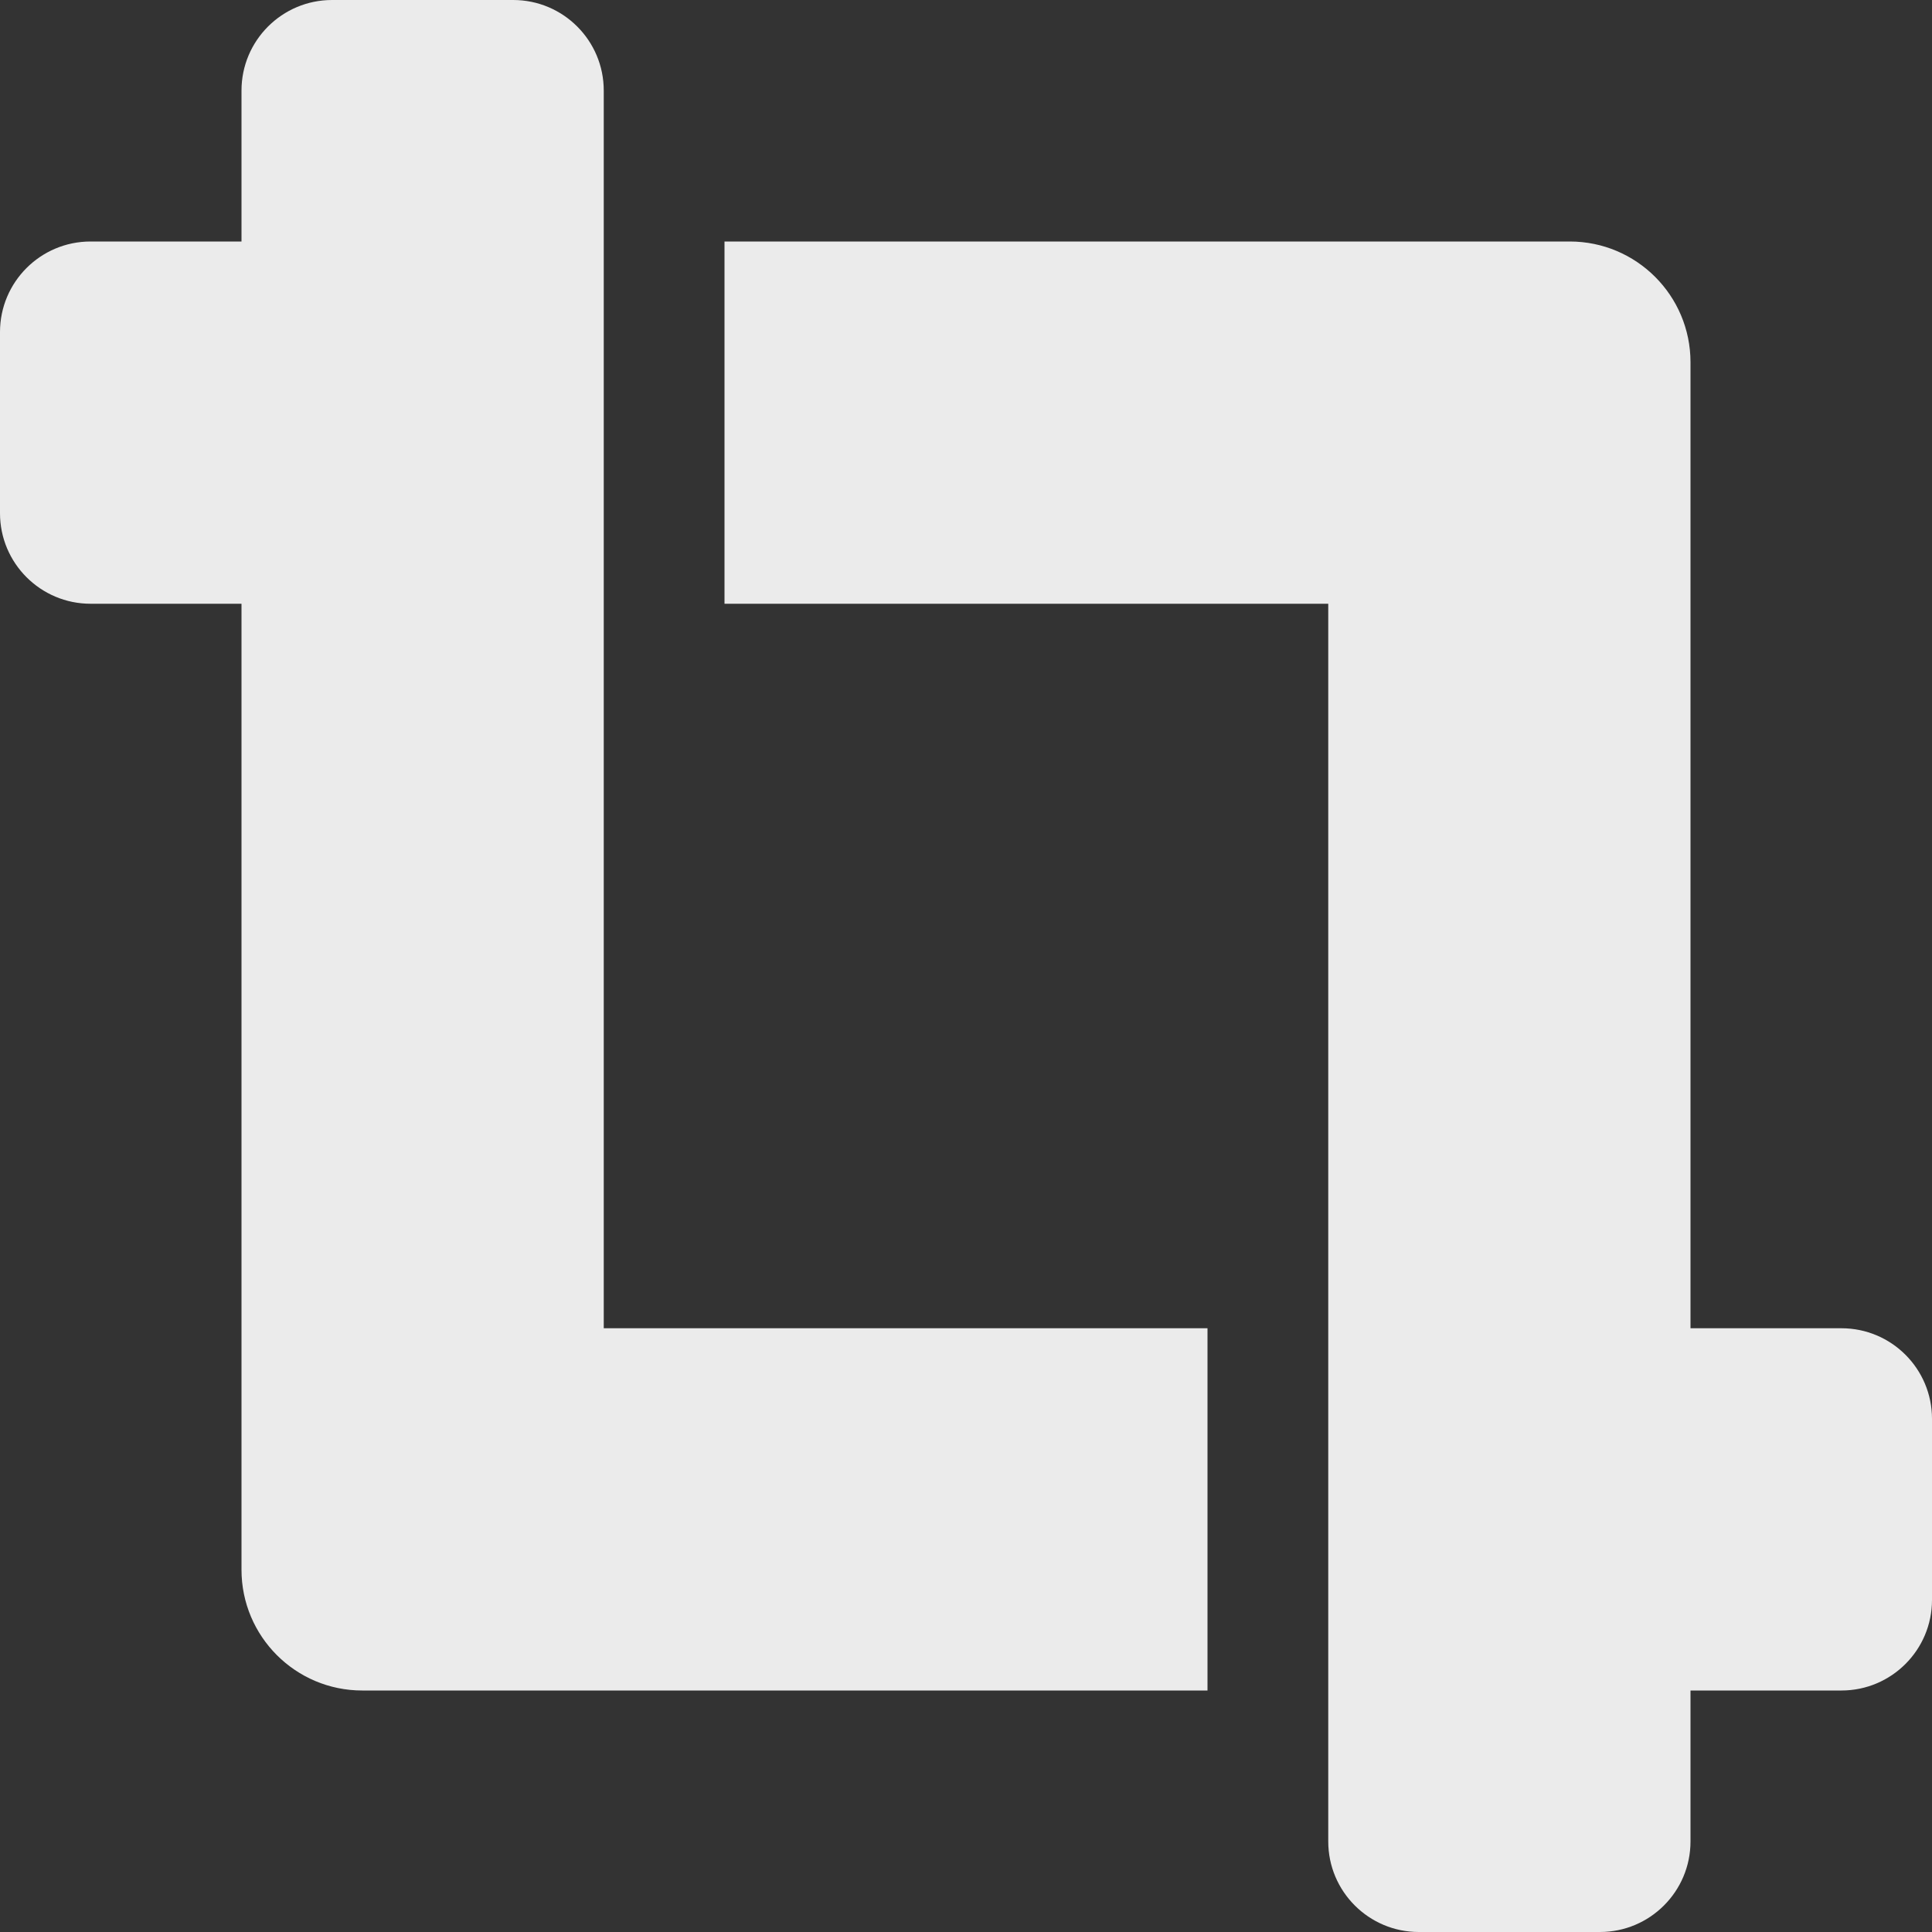 <svg xmlns="http://www.w3.org/2000/svg" viewBox="0 0 512 512" width="512" height="512">
	<rect x="0" y="0" width="512" height="512" fill="#333333" stroke="none"/>
	<style>
		tspan { white-space:pre }
		.shp0 { fill: #ebebeb } 
	</style>
	<path id="Layer" class="shp0" d="M488 352L448 352L448 96C448 78.33 433.67 64 416 64L192 64L192 160L352 160L352 488C352 501.25 362.75 512 376 512L424 512C437.25 512 448 501.25 448 488L448 448L488 448C501.25 448 512 437.25 512 424L512 376C512 362.74 501.25 352 488 352ZM160 24C160 10.74 149.25 0 136 0L88 0C74.75 0 64 10.74 64 24L64 64L24 64C10.75 64 0 74.74 0 88L0 136C0 149.25 10.75 160 24 160L64 160L64 416C64 433.67 78.33 448 96 448L320 448L320 352L160 352L160 24Z" />
</svg>